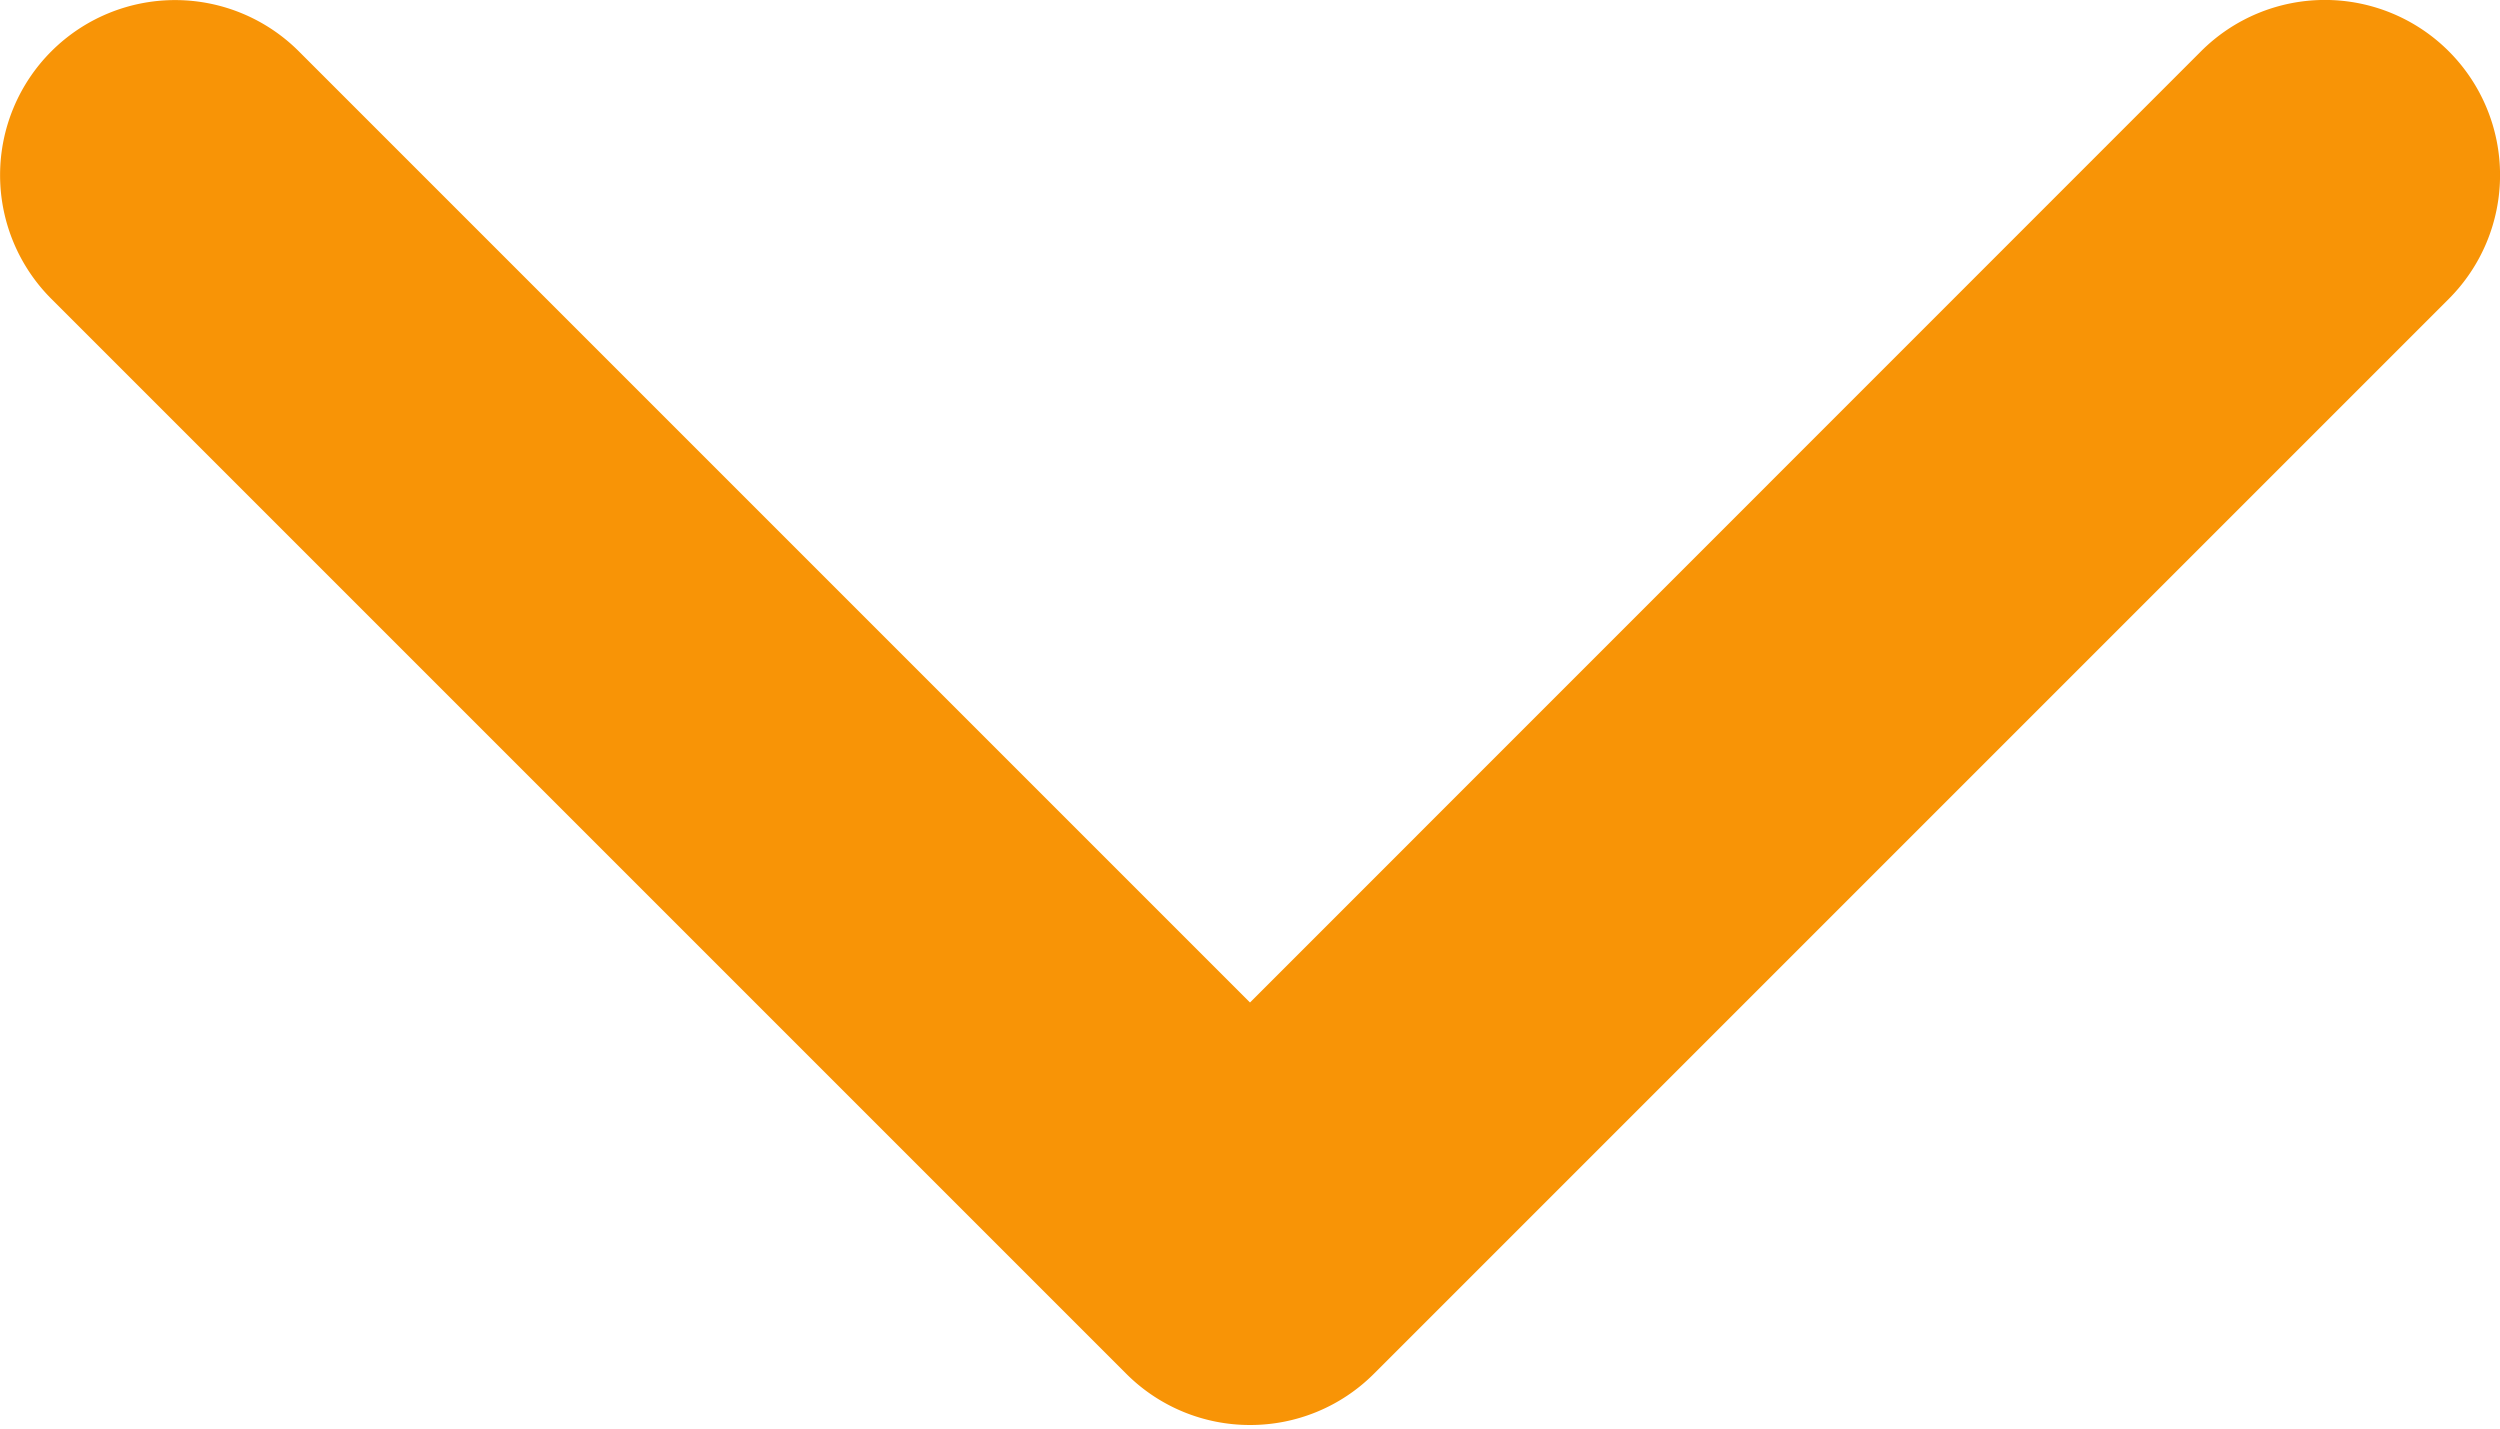 <svg xmlns="http://www.w3.org/2000/svg" width="14" height="8" viewBox="0 0 14 8">
    <path fill="#F89406" fill-rule="nonzero" d="M7 7.98a.978.978 0 0 1-.693-.287l-6.02-6.02A.98.98 0 1 1 1.674.288L7 5.614 12.326.287a.98.98 0 0 1 1.387 1.387l-6.02 6.02A.978.978 0 0 1 7 7.98z"/>
</svg>
